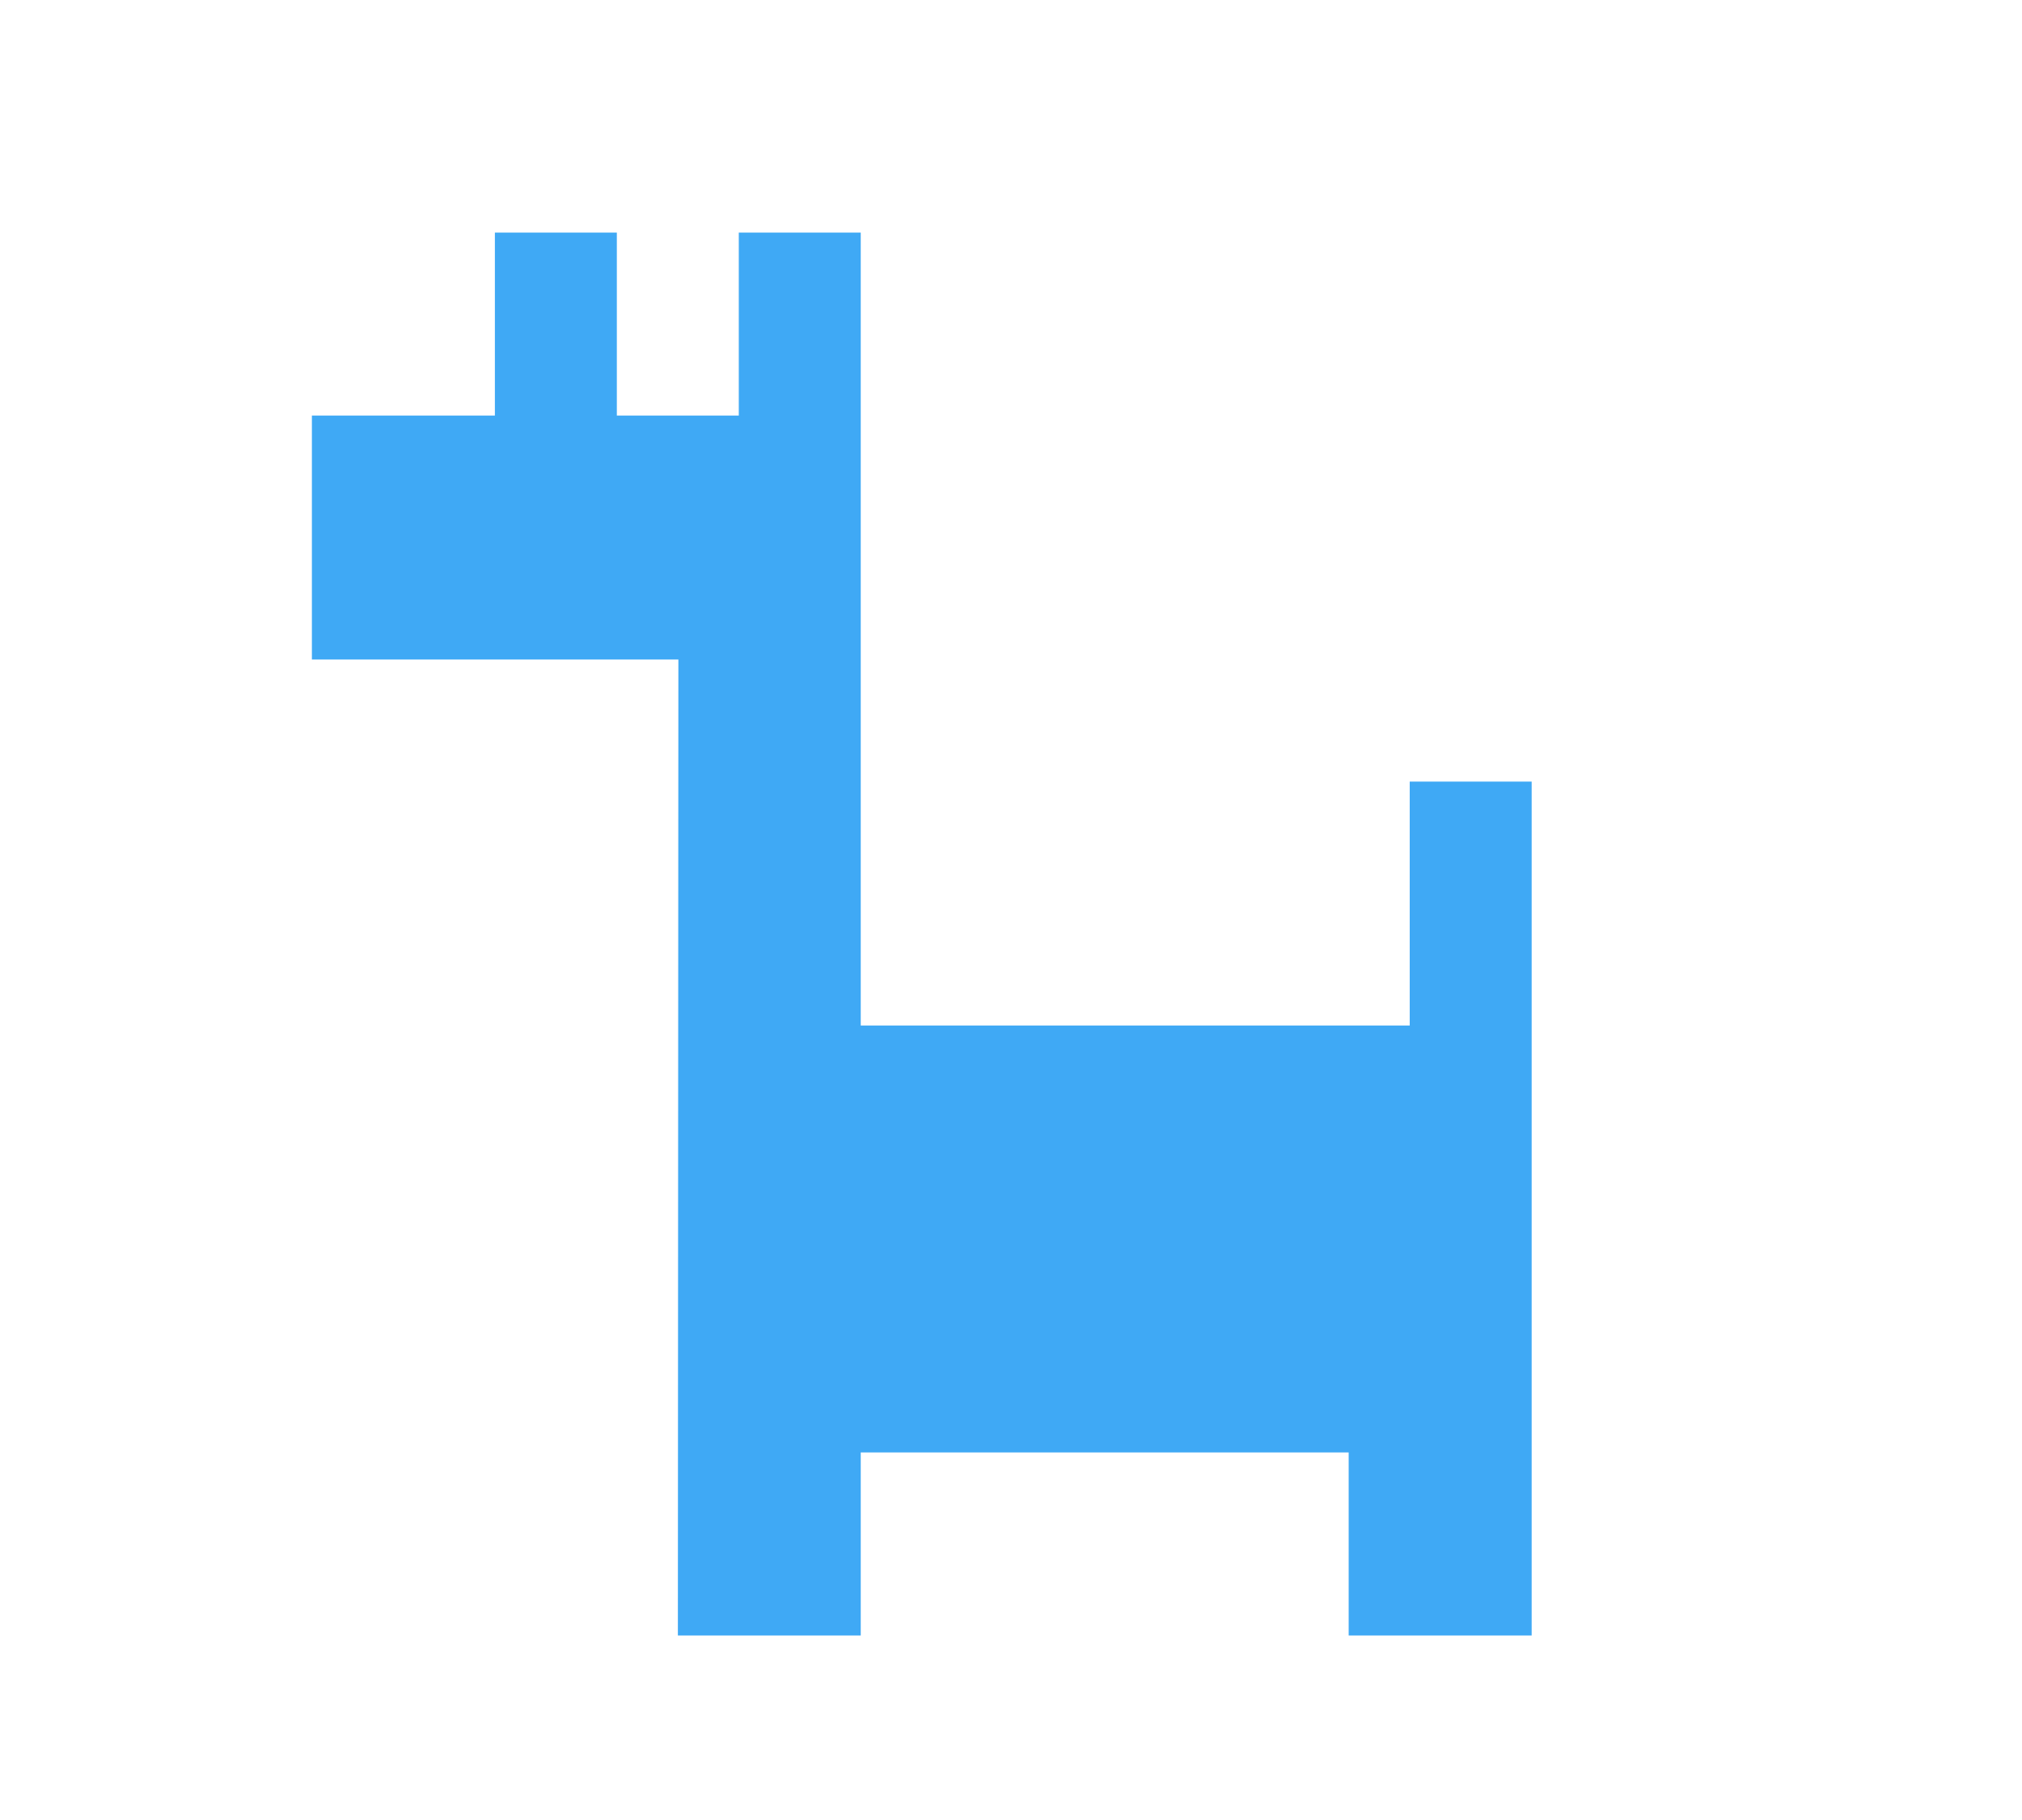 <svg id="Layer_1" data-name="Layer 1" xmlns="http://www.w3.org/2000/svg" viewBox="0 0 160 144"><defs><style>.cls-1{fill:#3fa9f5;}</style></defs><path class="cls-1" d="M53.64,129.4H68.11V114.92h38.61V129.4H121.2V61.84h-9.65v19.3H68.11V18.4H58.46V32.88H48.81V18.4H39.16V32.88H24.68v19.3h29Z"/></svg>